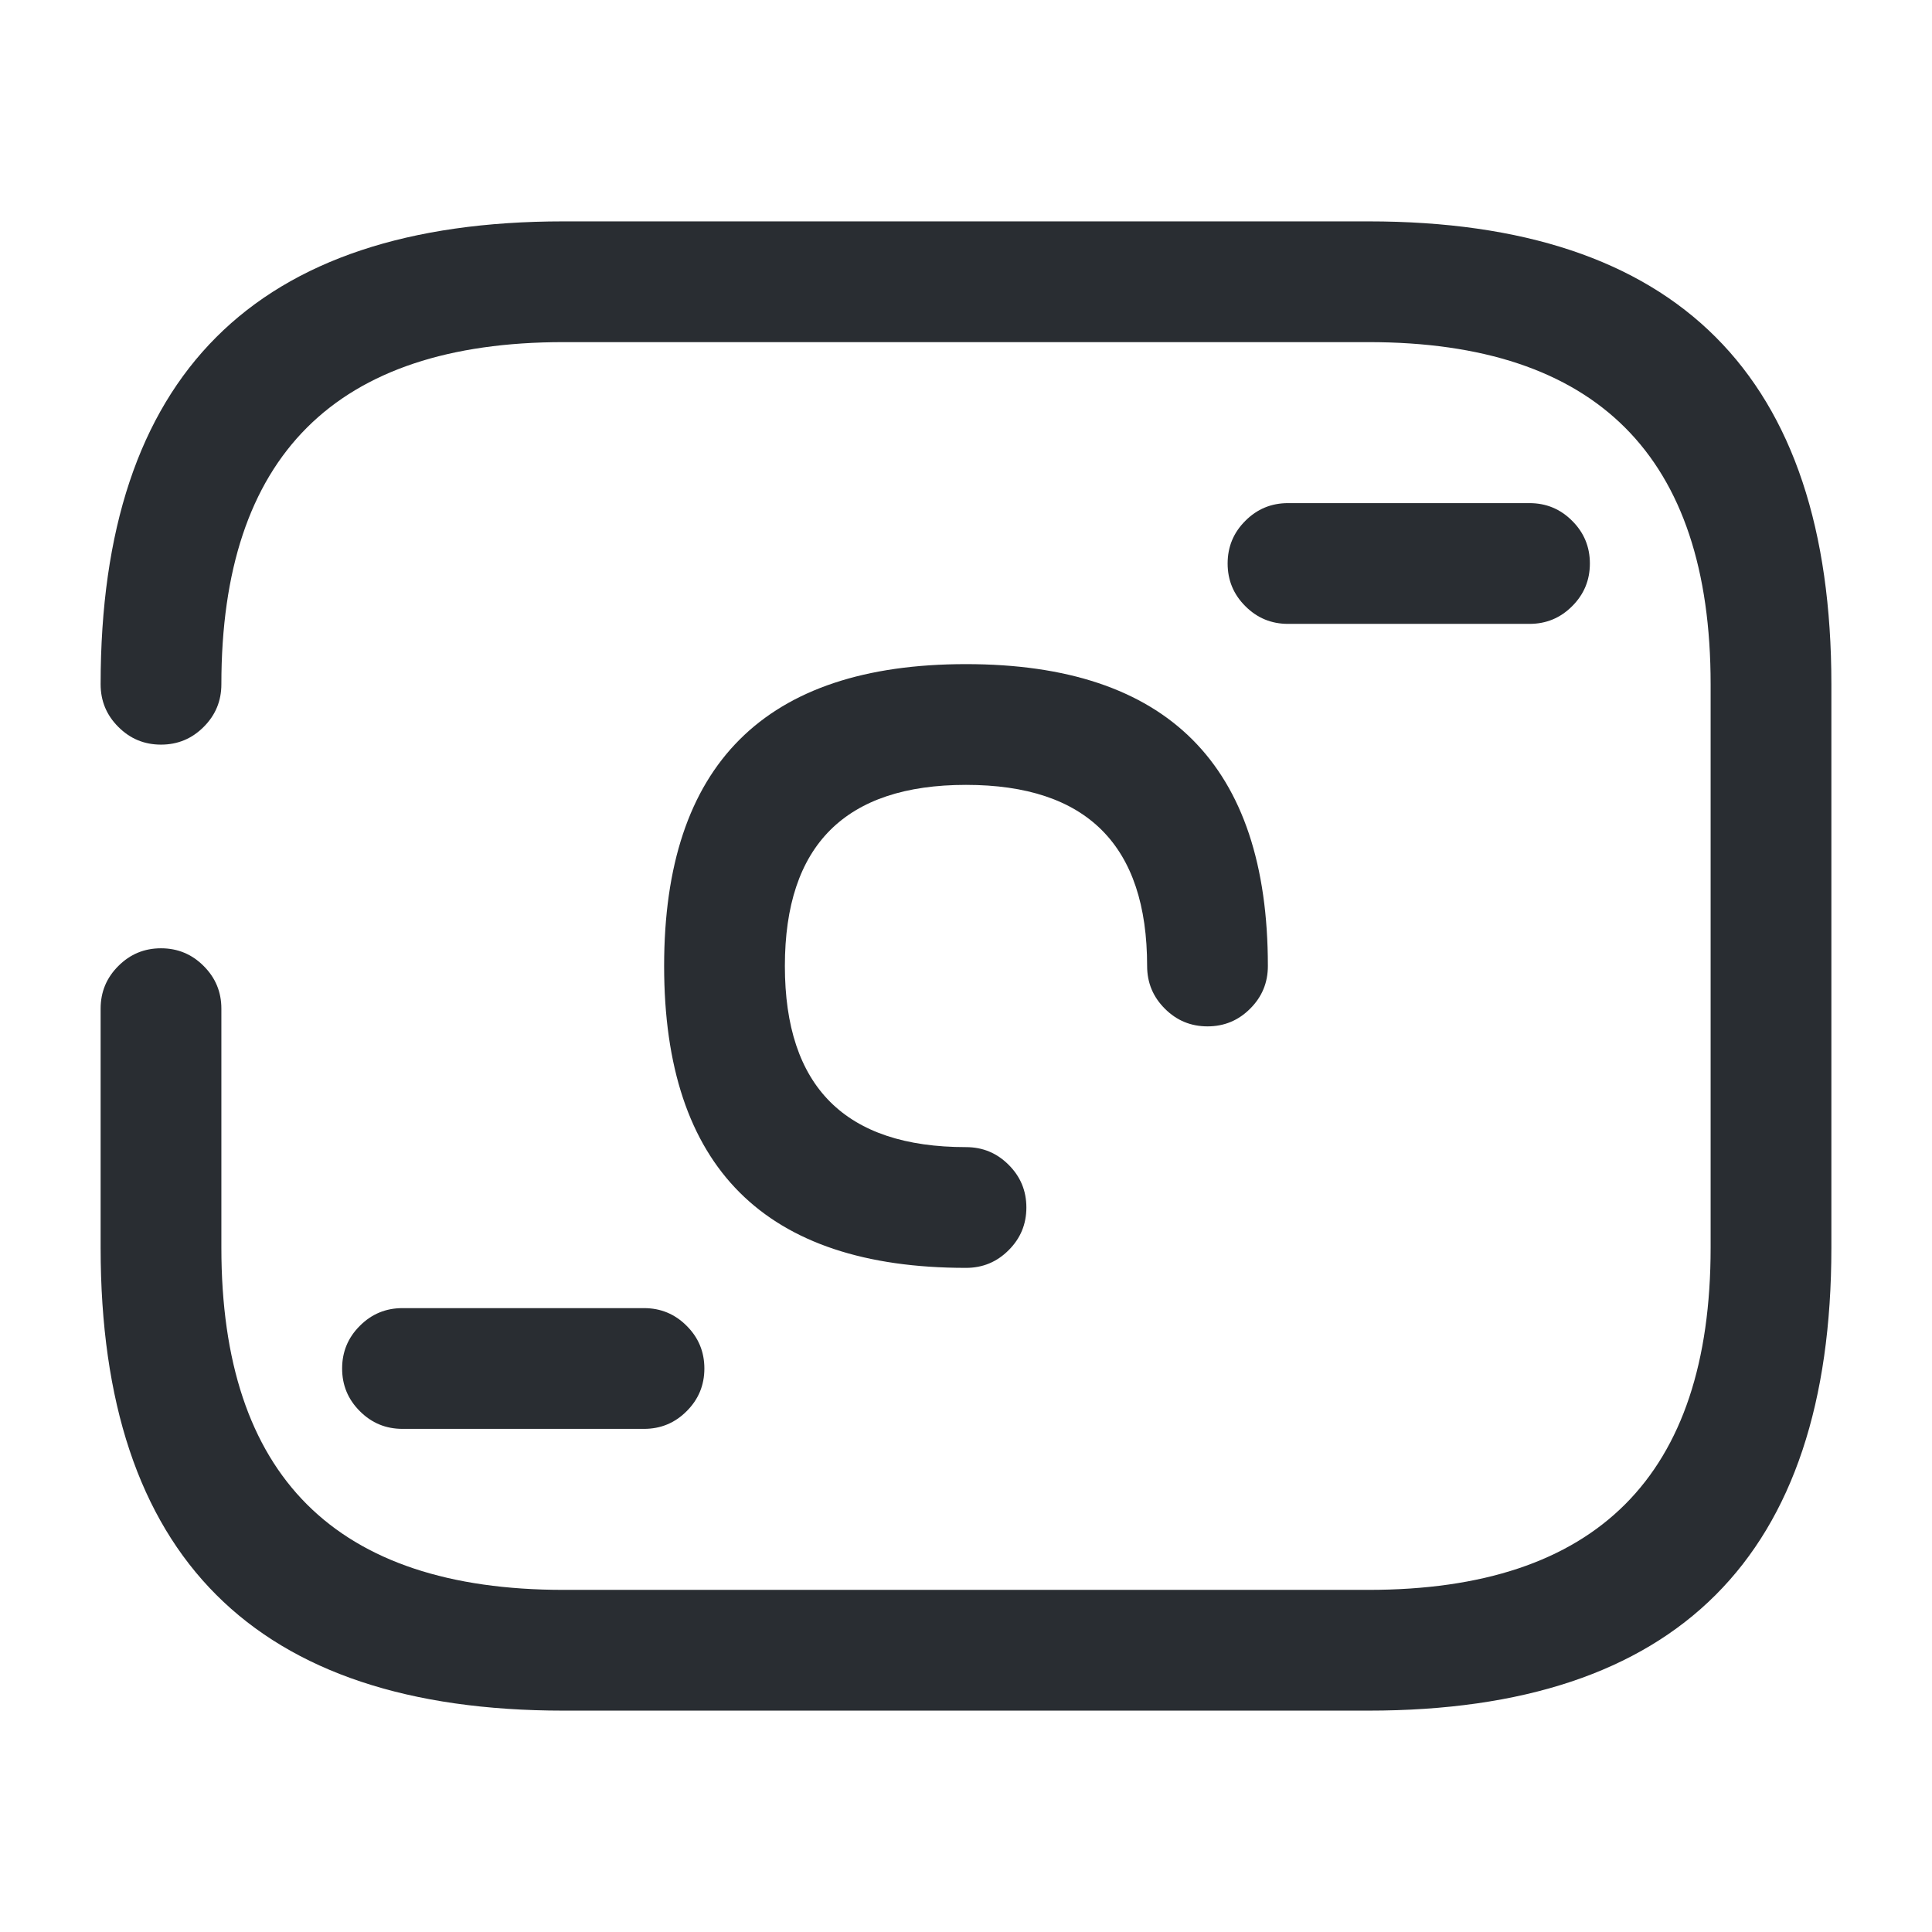 <svg xmlns="http://www.w3.org/2000/svg" width="24" height="24" viewBox="0 0 24 24">
  <defs/>
  <path fill="#292D32" d="M1.25,8.5 Q1.25,2.75 7,2.75 L17,2.75 Q22.75,2.75 22.75,8.5 L22.75,15.5 Q22.75,21.25 17,21.25 L7,21.25 Q1.25,21.25 1.25,15.5 L1.25,12.53 Q1.25,12.219 1.47,12 Q1.689,11.78 2,11.78 Q2.311,11.78 2.53,12 Q2.75,12.219 2.75,12.53 L2.75,15.5 Q2.75,19.75 7,19.75 L17,19.75 Q21.25,19.75 21.25,15.5 L21.25,8.5 Q21.25,4.25 17,4.25 L7,4.25 Q2.75,4.25 2.75,8.5 Q2.75,8.811 2.53,9.03 Q2.311,9.25 2,9.25 Q1.689,9.25 1.47,9.03 Q1.25,8.811 1.25,8.5 Z"/>
  <path fill="#292D32" d="M14.25,12 Q14.25,9.75 12,9.75 Q9.75,9.75 9.75,12 Q9.75,14.25 12,14.25 Q12.311,14.25 12.53,14.47 Q12.75,14.689 12.75,15 Q12.75,15.311 12.53,15.53 Q12.311,15.75 12,15.75 Q8.25,15.75 8.25,12 Q8.25,8.25 12,8.25 Q15.75,8.25 15.75,12 Q15.75,12.311 15.53,12.53 Q15.311,12.75 15,12.75 Q14.689,12.75 14.47,12.53 Q14.25,12.311 14.25,12 Z"/>
  <path fill="#292D32" d="M19,7.75 L16,7.75 Q15.689,7.75 15.47,7.53 Q15.25,7.311 15.25,7 Q15.25,6.689 15.47,6.47 Q15.689,6.25 16,6.25 L19,6.25 Q19.311,6.25 19.53,6.47 Q19.75,6.689 19.75,7 Q19.75,7.311 19.53,7.53 Q19.311,7.75 19,7.75 Z"/>
  <path fill="#292D32" d="M8,17.75 L5,17.75 Q4.689,17.75 4.47,17.53 Q4.25,17.311 4.25,17 Q4.25,16.689 4.47,16.47 Q4.689,16.25 5,16.25 L8,16.25 Q8.311,16.25 8.53,16.47 Q8.75,16.689 8.75,17 Q8.75,17.311 8.53,17.53 Q8.311,17.75 8,17.75 Z"/>
</svg>

